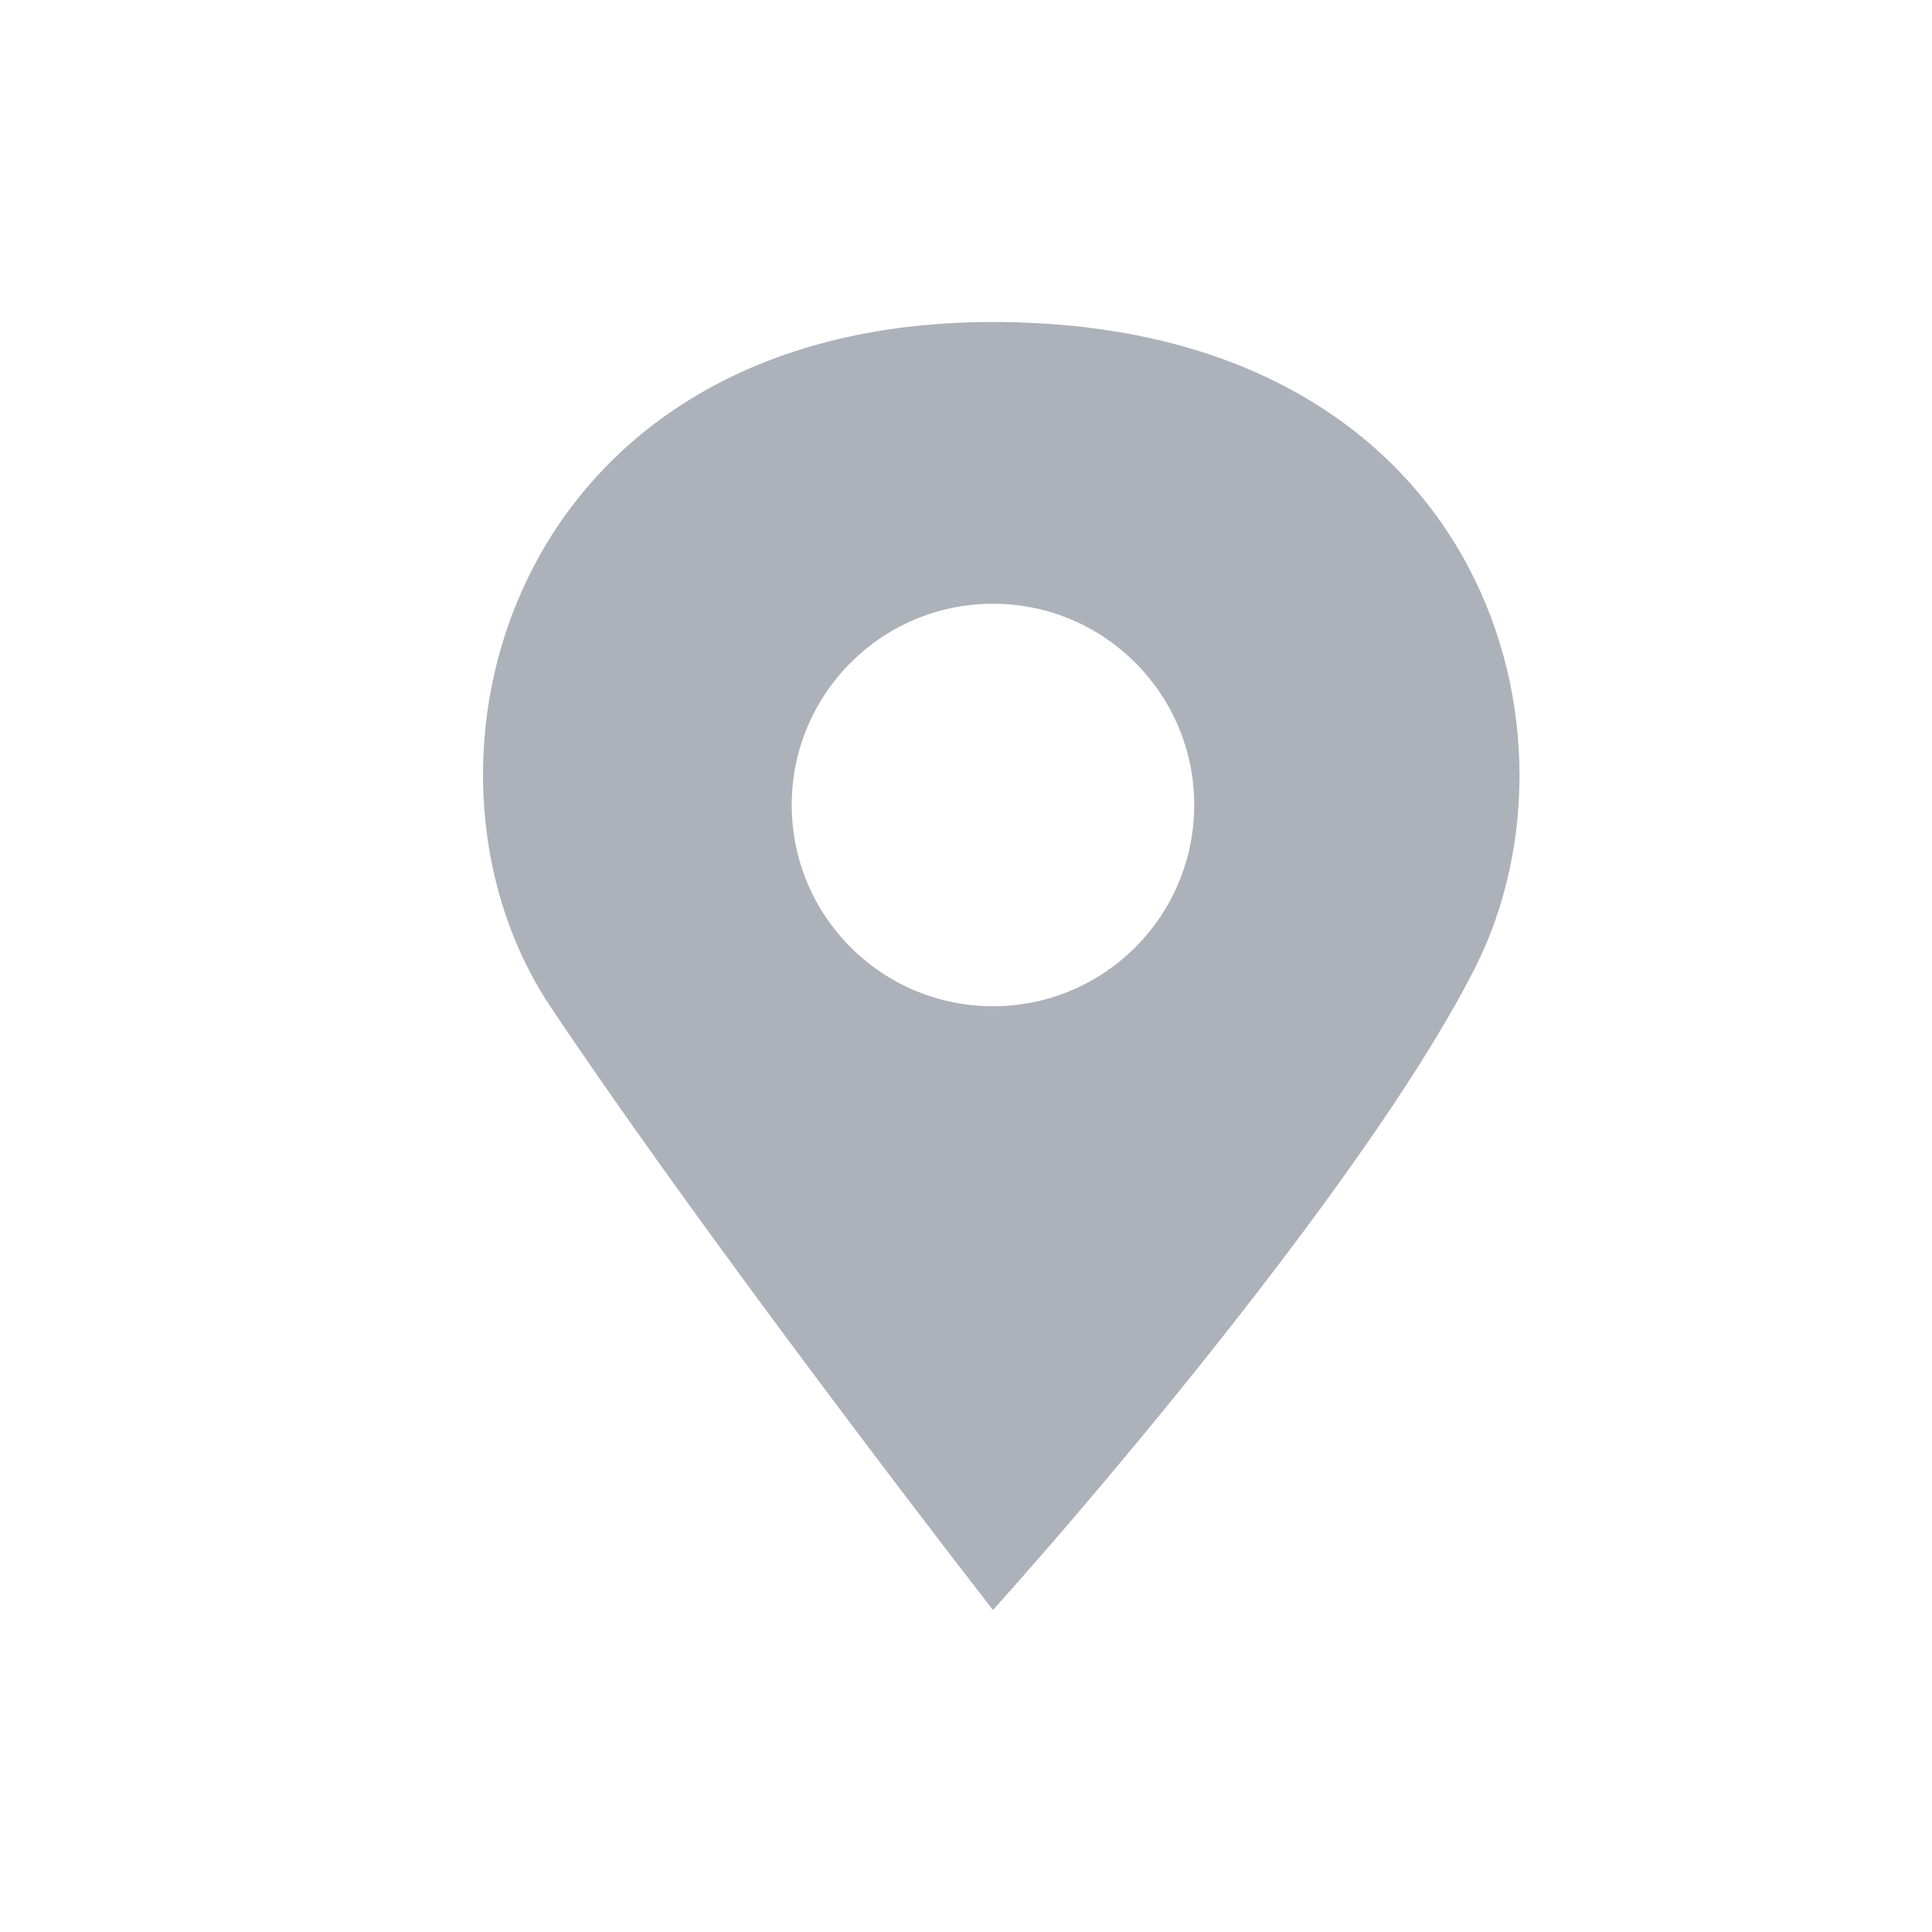 <svg width="24" height="24" viewBox="0 0 24 24" fill="none" xmlns="http://www.w3.org/2000/svg">
<path fill-rule="evenodd" clip-rule="evenodd" d="M12.335 20C11.168 18.5 8.435 14.9 6.835 12.5C4.835 9.5 6.335 4 12.335 4C18.335 4 19.835 9 18.335 12C17.135 14.4 13.835 18.333 12.335 20ZM12.335 12.5C13.716 12.5 14.835 11.381 14.835 10C14.835 8.619 13.716 7.5 12.335 7.5C10.954 7.5 9.835 8.619 9.835 10C9.835 11.381 10.954 12.5 12.335 12.5Z" fill="#ADB1BA"/>
</svg>
